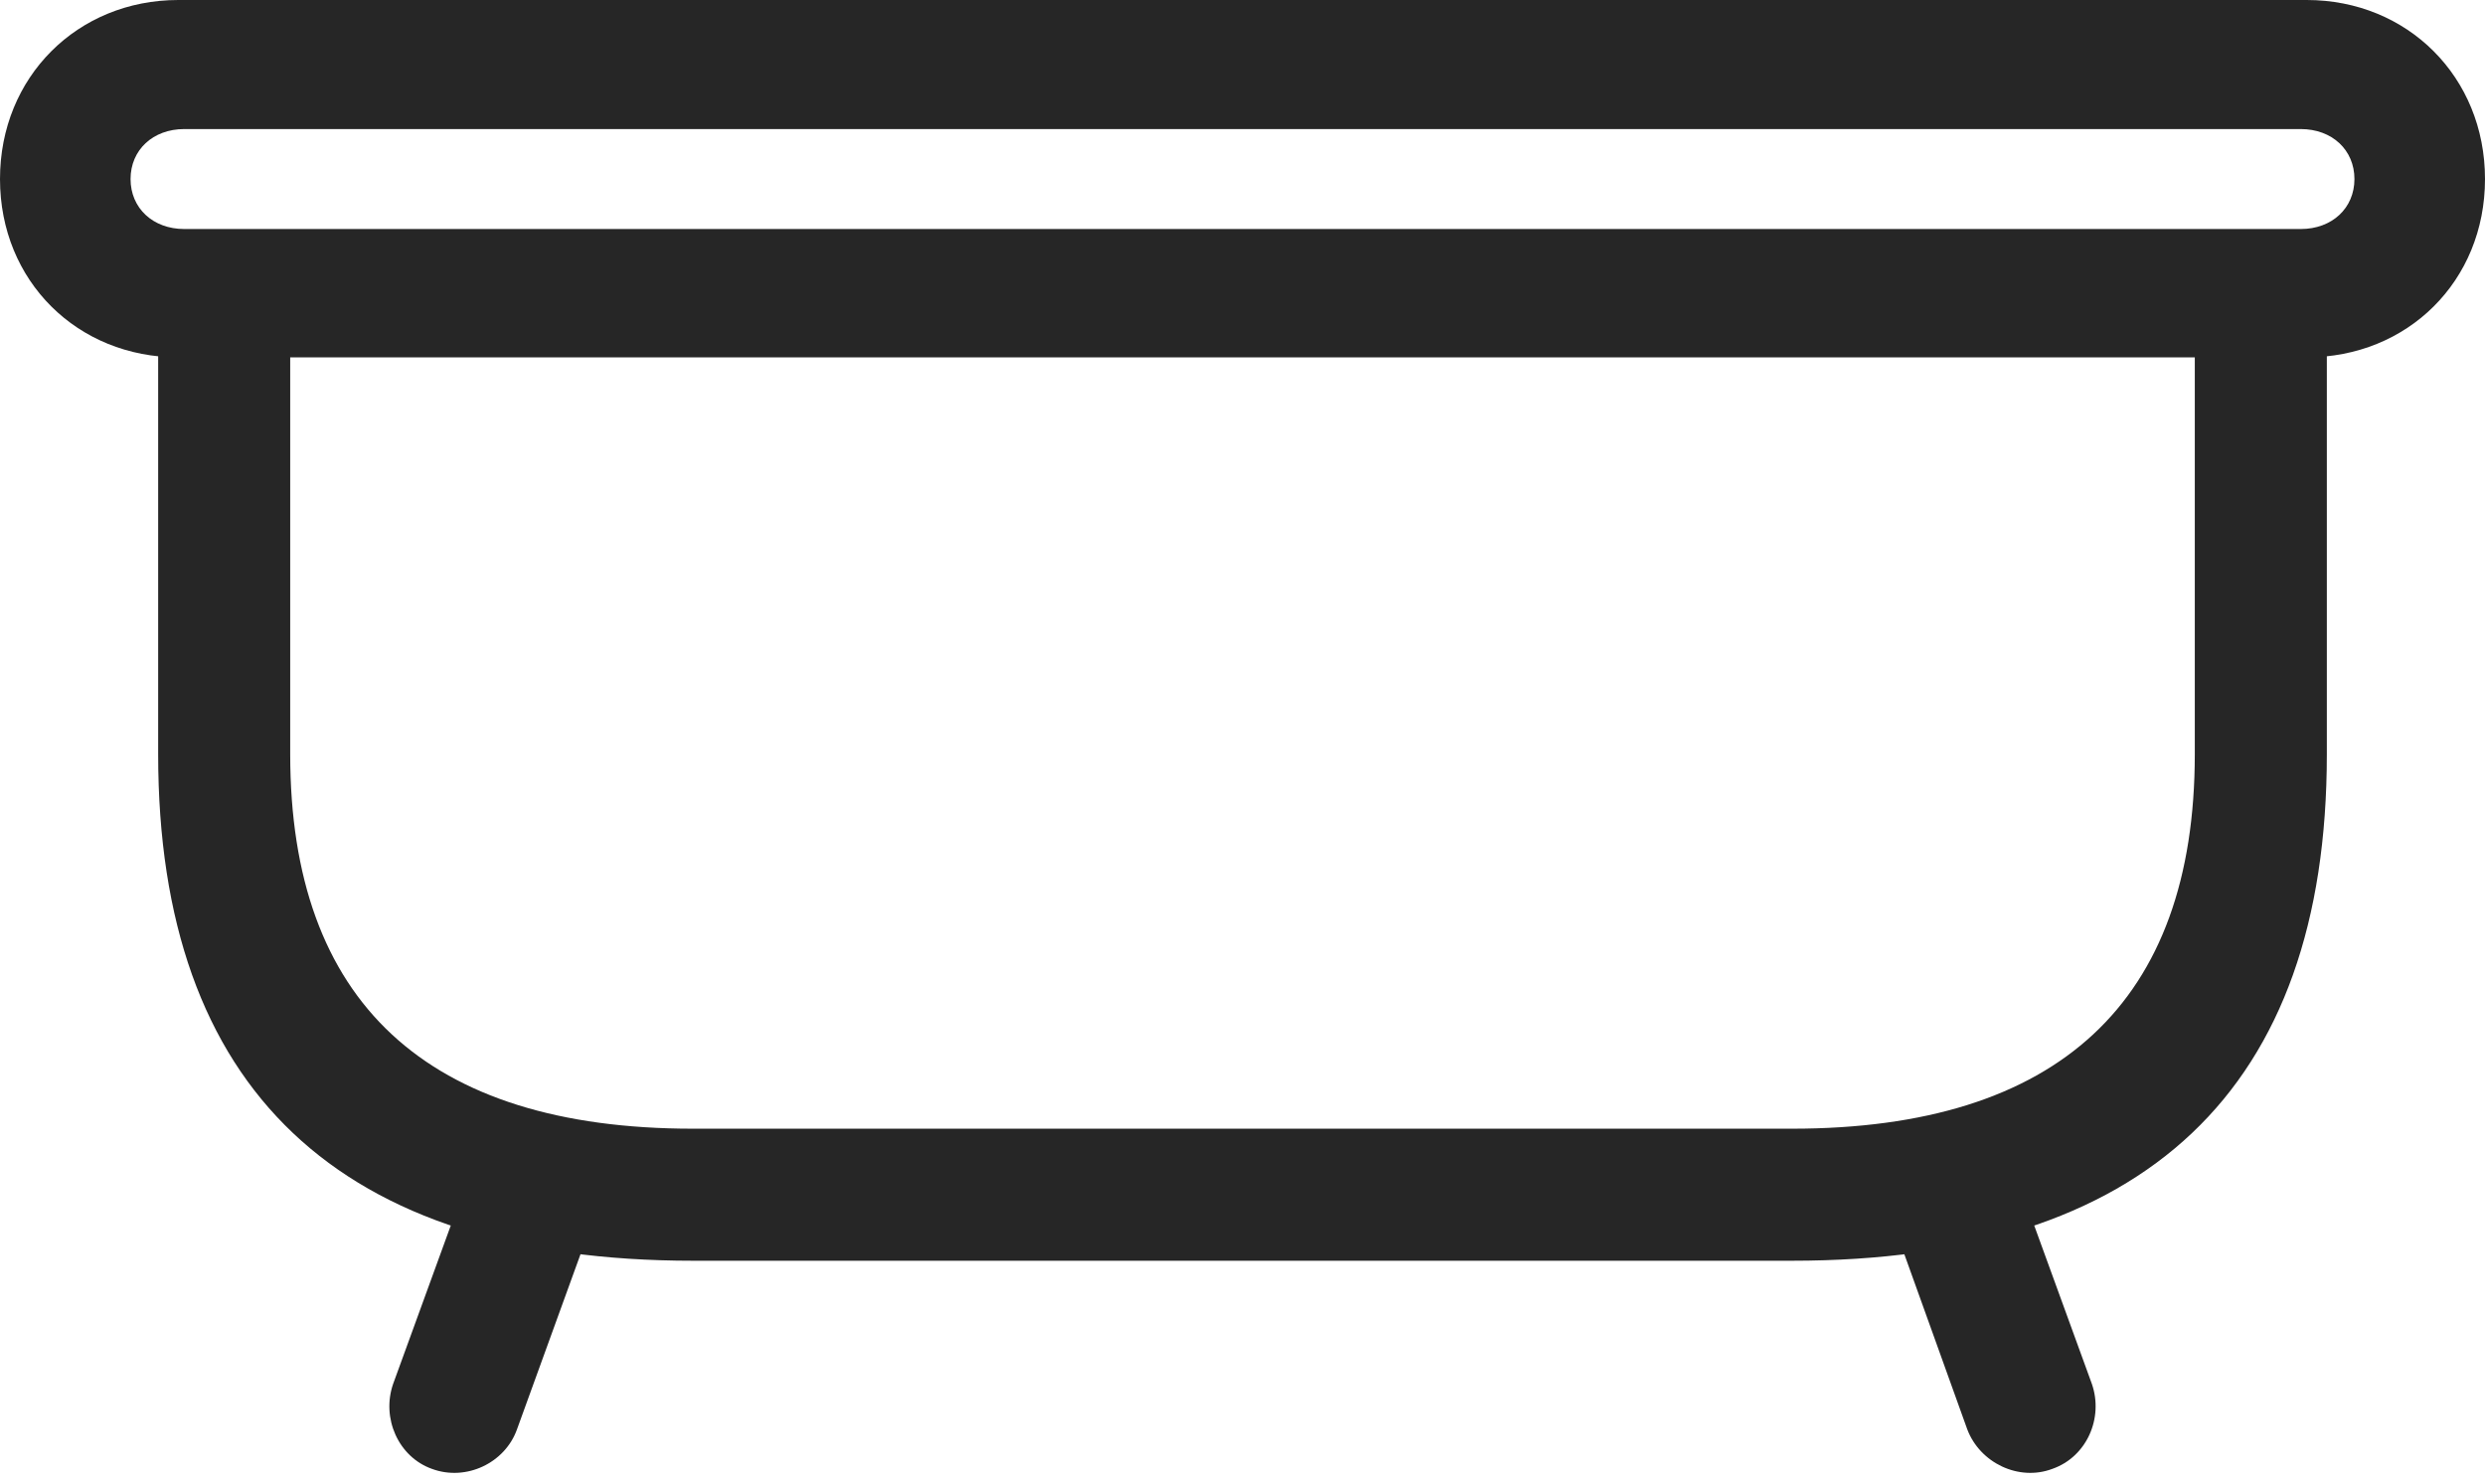 <?xml version="1.0" encoding="UTF-8"?>
<!--Generator: Apple Native CoreSVG 326-->
<!DOCTYPE svg
PUBLIC "-//W3C//DTD SVG 1.1//EN"
       "http://www.w3.org/Graphics/SVG/1.1/DTD/svg11.dtd">
<svg version="1.1" xmlns="http://www.w3.org/2000/svg" xmlns:xlink="http://www.w3.org/1999/xlink" viewBox="0 0 832.75 497.25">
 <g>
  <rect height="497.25" opacity="0" width="832.75" x="0" y="0"/>
  <path d="M0 60C0 94.25 26 119.75 59.75 119.75L773 119.75C806.75 119.75 832.75 94.25 832.75 60C832.75 25.75 806.75 0 773 0L59.75 0C26 0 0 25.75 0 60ZM43.75 60C43.75 50.25 51.25 43.25 61.75 43.25L771 43.25C781.5 43.25 789 50.25 789 60C789 69.75 781.5 76.75 771 76.75L61.75 76.75C51.25 76.75 43.75 69.75 43.75 60ZM232.25 422.5L600.5 422.5C719 422.5 779.75 365 779.75 252.75L779.75 99L735.5 99L735.5 252.75C735.5 335.75 689.75 378.25 600.5 378.25L232.25 378.25C143 378.25 97.25 335.75 97.25 252.75L97.25 99L53 99L53 252.75C53 365 113.75 422.5 232.25 422.5ZM144.75 492.25C156.25 496.5 169.25 490.25 173.25 479L200 405.25L158.5 390.25L131.75 463.75C127.75 475.25 133.5 488.25 144.75 492.25ZM687.75 492.25C699.25 488.25 705 475.25 701 463.75L674.25 390.25L632.75 405.25L659.25 479C663.5 490.25 676.5 496.5 687.75 492.25Z" fill="black" fill-opacity="0.85"/>
 </g>
</svg>
